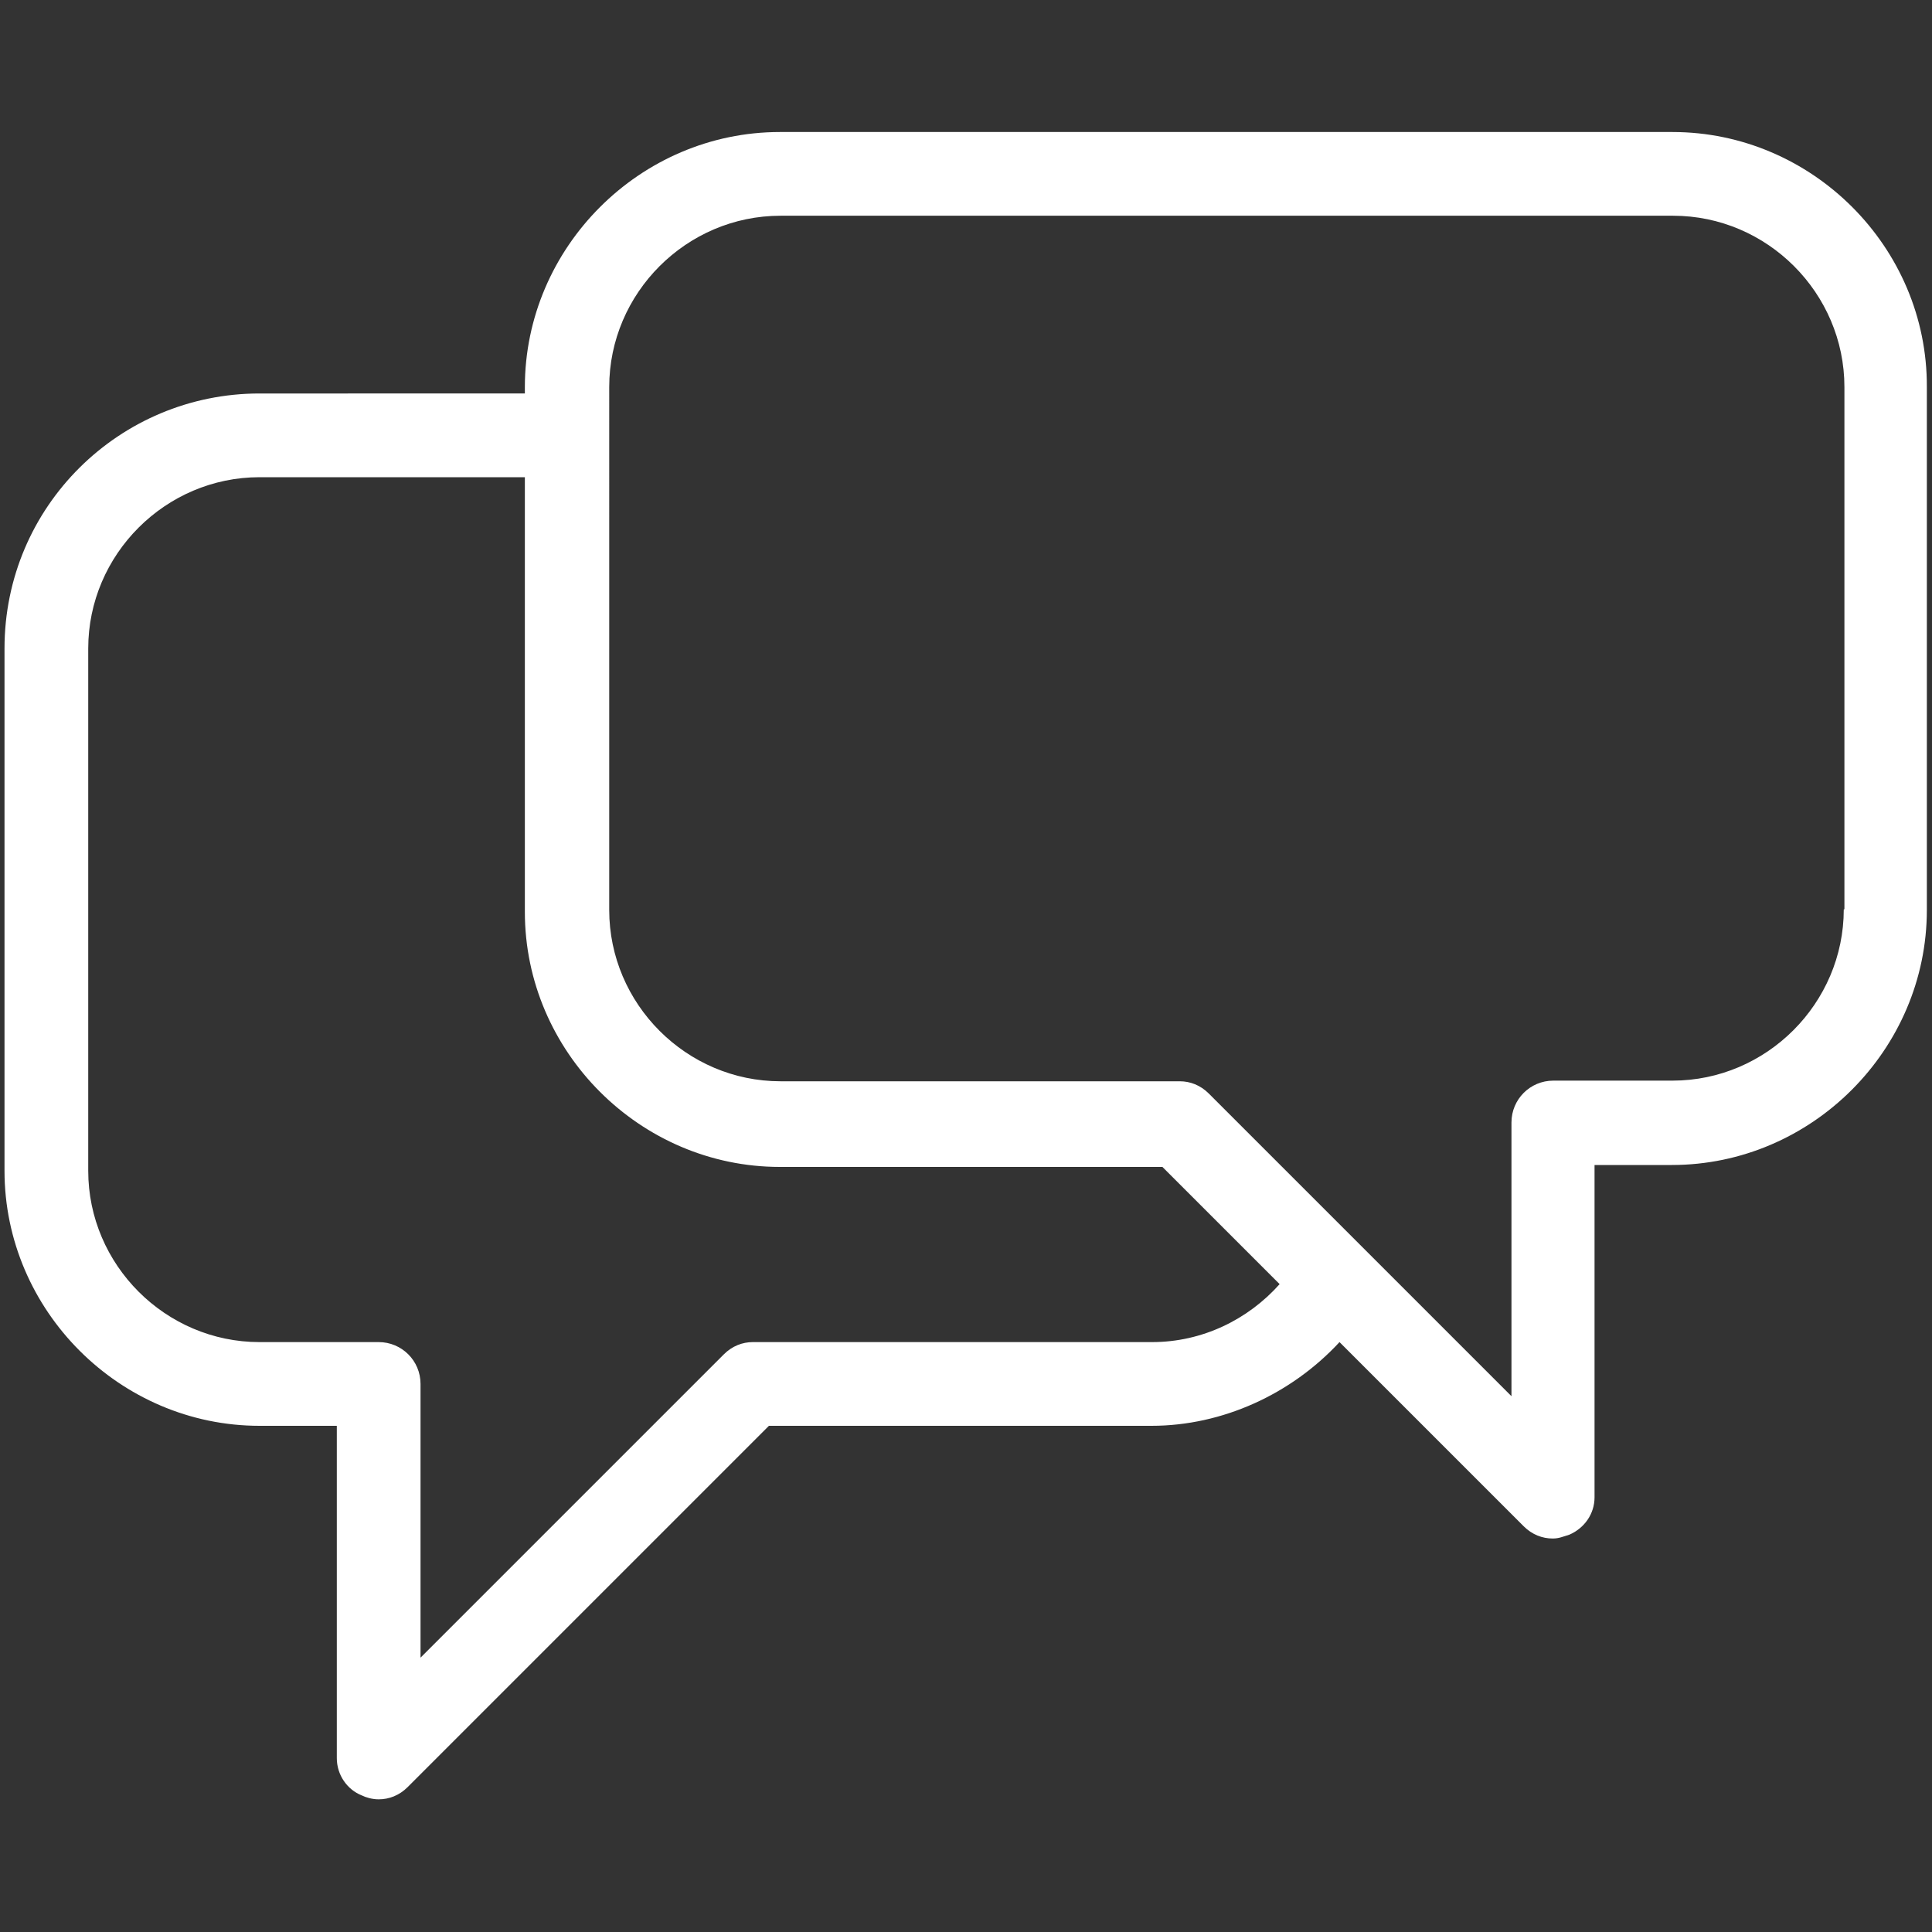 <?xml version="1.0" encoding="utf-8"?>
<!-- Generator: Adobe Illustrator 23.1.0, SVG Export Plug-In . SVG Version: 6.00 Build 0)  -->
<svg version="1.1" id="Capa_1" xmlns="http://www.w3.org/2000/svg" xmlns:xlink="http://www.w3.org/1999/xlink" x="0px" y="0px"
	 viewBox="0 0 300 300" style="enable-background:new 0 0 300 300;" xml:space="preserve">
<rect x="0" y="0" width="300" height="300" fill="#333333" stroke="none"/>
<style type="text/css">
	.st0{fill:#FFFFFF;}
</style>
<path class="st0" d="M259.7,20.5H121.1c-21.7,0-39.6,17.9-39.6,39.6v1H40.3c-21.7,0-39.6,17.5-39.6,39.6v81.1
	c0,21.7,17.9,39.6,39.6,39.6h12V273c0,2.6,1.6,4.9,3.9,5.8c0.6,0.3,1.6,0.6,2.6,0.6c1.6,0,3.2-0.6,4.5-1.9l56.1-56.1h59.4
	c11,0,21.7-4.9,29.2-13l28.6,28.6c1.3,1.3,2.9,1.9,4.5,1.9c1,0,1.6-0.3,2.6-0.6c2.3-1,3.9-3.2,3.9-5.8v-51.6h12
	c21.7,0,39.6-17.9,39.6-39.6V60.1C299.3,38.4,281.4,20.5,259.7,20.5z M178.9,208.4h-62c-1.6,0-3.2,0.6-4.5,1.9l-47.1,47.1v-42.5
	c0-3.6-2.9-6.5-6.5-6.5H40.3c-14.6,0-26.6-12-26.6-26.6v-81.1c0-14.6,12-26.6,26.6-26.6h41.2v67.5c0,21.7,17.9,39.6,39.6,39.6h59.4
	l18.2,18.2C193.8,204.9,186.7,208.4,178.9,208.4z M286.3,141.2c0,14.6-12,26.6-26.6,26.6h-18.5c-3.6,0-6.5,2.9-6.5,6.5v42.5l-23-23
	l0,0l-24-24c-1.3-1.3-2.9-1.9-4.5-1.9h-62c-14.6,0-26.6-12-26.6-26.6V60.1c0-14.6,12-26.6,26.6-26.6h138.6c14.6,0,26.6,12,26.6,26.6
	V141.2L286.3,141.2z"/>
</svg>
